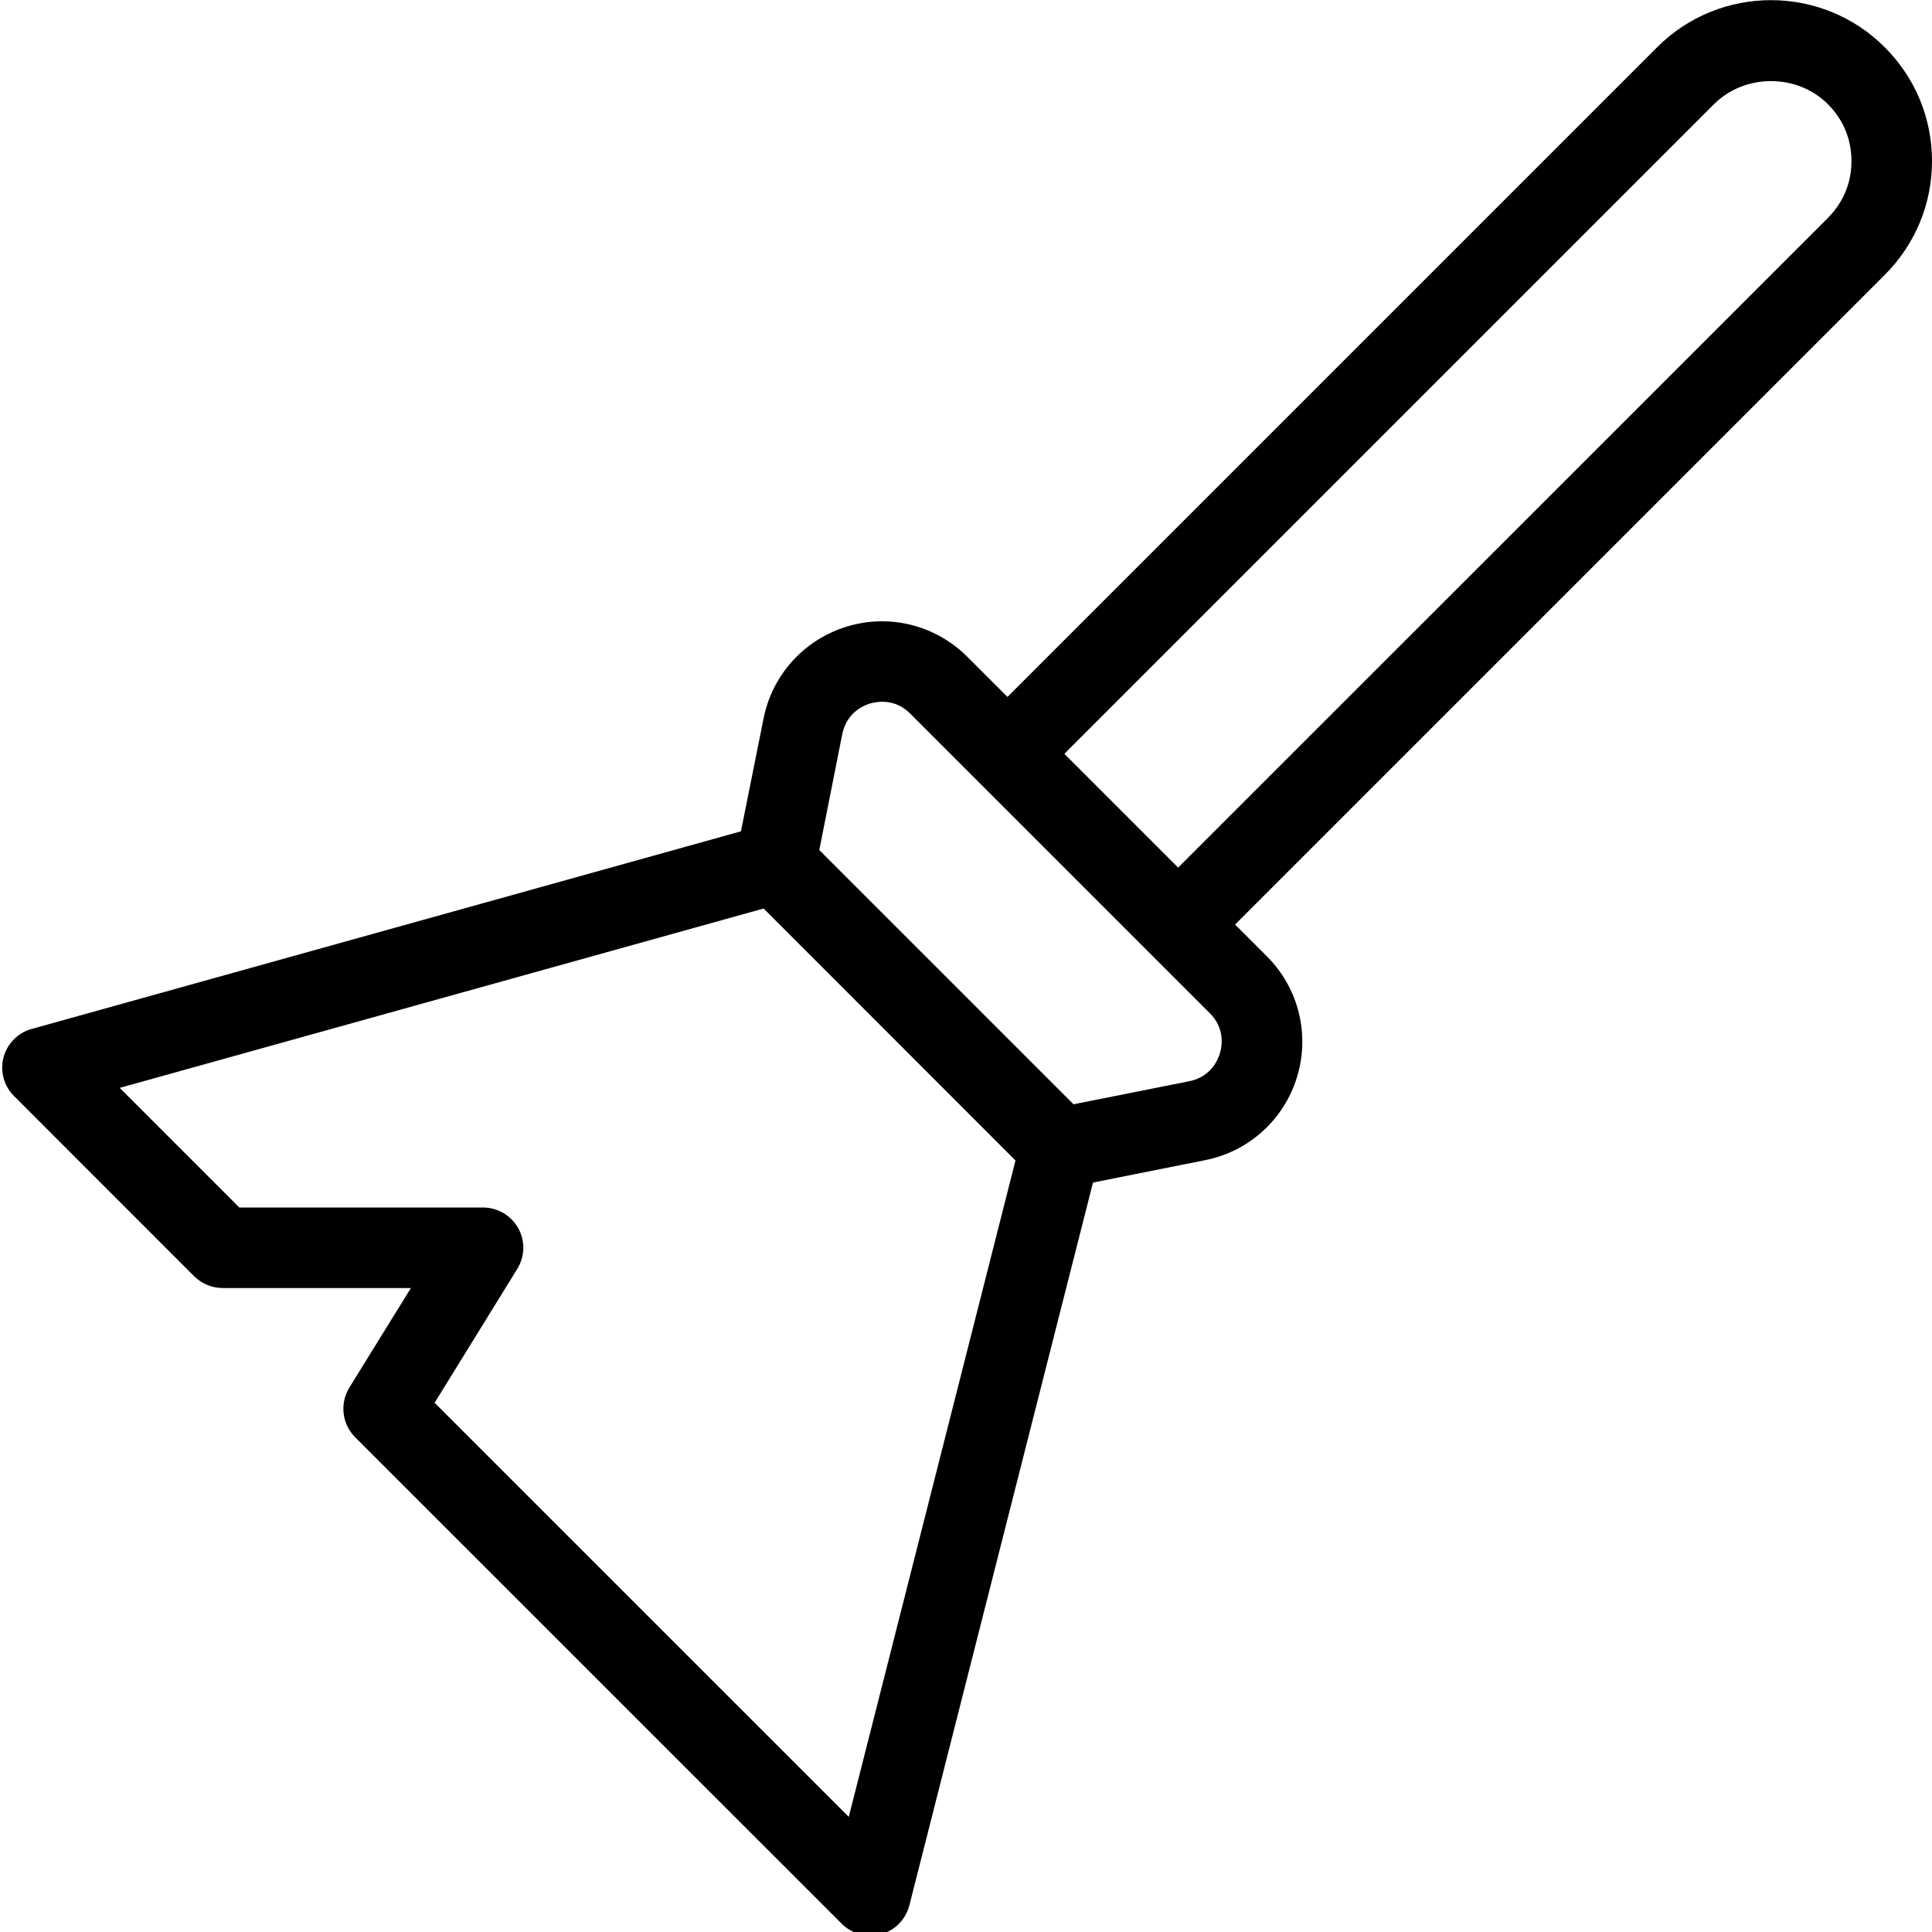 <svg width="22" height="22" viewBox="0 0 22 22" fill="none" xmlns="http://www.w3.org/2000/svg">
<g clip-path="url(#clip0)">
<path d="M13.42 10.982C13.303 10.982 13.185 10.937 13.095 10.848C12.917 10.669 12.917 10.379 13.095 10.2L20.814 2.482C21.037 2.258 21.083 2.006 21.083 1.834C21.083 1.661 21.037 1.409 20.814 1.186C20.465 0.836 19.869 0.836 19.518 1.186L11.8 8.904C11.621 9.083 11.331 9.083 11.152 8.904C10.973 8.725 10.973 8.435 11.152 8.256L18.87 0.538C19.584 -0.177 20.748 -0.177 21.462 0.538C21.809 0.885 22 1.345 22 1.834C22 2.322 21.809 2.782 21.463 3.129L13.745 10.847C13.655 10.937 13.537 10.982 13.42 10.982Z" fill="black"/>
<path d="M12.073 13.532C11.953 13.532 11.835 13.484 11.748 13.398L8.508 10.156C8.4 10.048 8.353 9.892 8.382 9.742L8.695 8.181C8.794 7.683 9.158 7.283 9.643 7.135C10.13 6.986 10.655 7.119 11.015 7.479L14.427 10.891C14.786 11.25 14.918 11.775 14.77 12.262C14.623 12.748 14.222 13.112 13.723 13.211L12.162 13.523C12.132 13.528 12.103 13.532 12.073 13.532ZM9.329 9.682L12.223 12.575L13.543 12.312C13.786 12.263 13.867 12.074 13.891 11.995C13.915 11.916 13.952 11.714 13.777 11.538L10.365 8.126C10.191 7.951 9.987 7.988 9.907 8.011C9.829 8.035 9.64 8.117 9.591 8.36L9.329 9.682Z" fill="black"/>
<path d="M9.91 22.041C9.79 22.041 9.674 21.994 9.586 21.907L4.044 16.366C3.894 16.216 3.867 15.982 3.978 15.801L4.679 14.667H2.536C2.414 14.667 2.297 14.618 2.211 14.533L0.16 12.481C0.044 12.367 -0.001 12.198 0.04 12.041C0.082 11.884 0.204 11.76 0.36 11.717L8.708 9.391C8.868 9.346 9.038 9.391 9.156 9.508L12.397 12.75C12.512 12.864 12.557 13.03 12.517 13.187L10.355 21.697C10.314 21.856 10.191 21.983 10.032 22.026C9.992 22.036 9.95 22.041 9.91 22.041ZM4.949 15.974L9.665 20.689L11.564 13.213L8.697 10.345L1.363 12.388L2.725 13.75H5.5C5.666 13.75 5.819 13.84 5.901 13.985C5.982 14.129 5.978 14.307 5.891 14.448L4.949 15.974Z" fill="black"/>
</g>
<defs>
<clipPath id="clip0">
<rect width="22" height="22" fill="white"/>
</clipPath>
</defs>
</svg>
